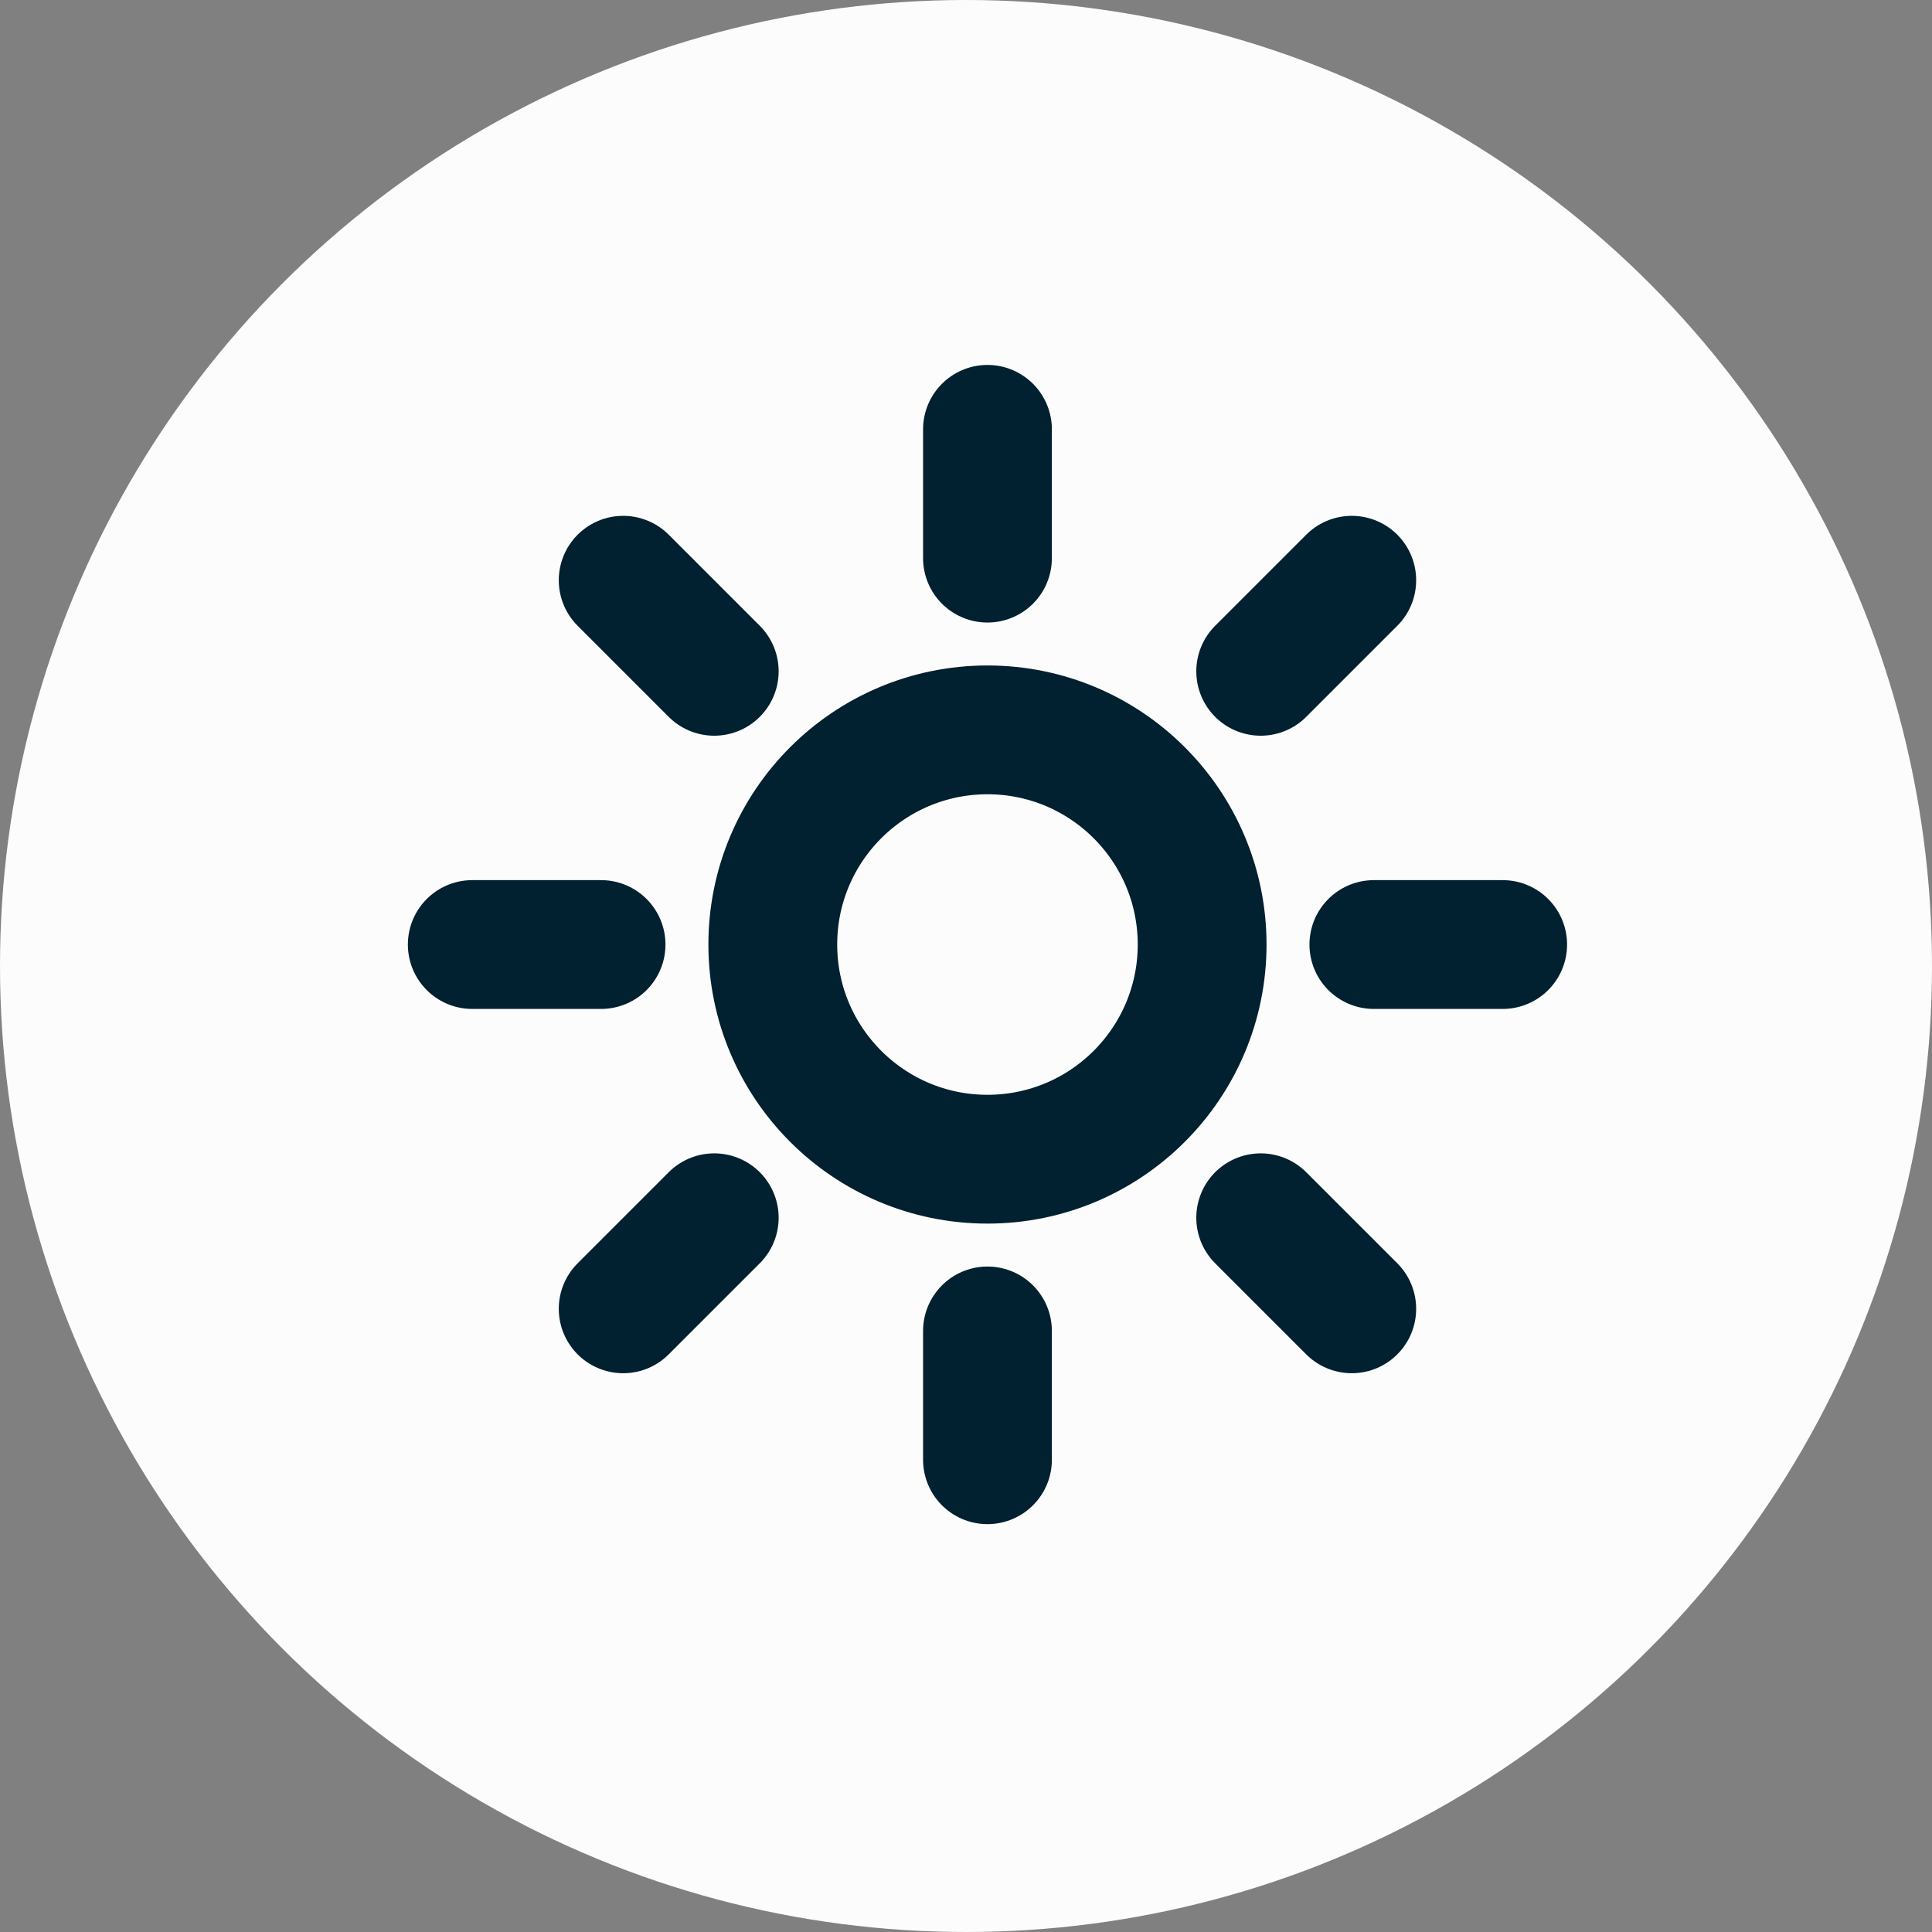 <svg width="45" height="45" viewBox="0 0 45 45" fill="none" xmlns="http://www.w3.org/2000/svg">
<rect x="0" y="0" width="45" height="45" fill="#808080" stroke="none"/>
<circle cx="22.5" cy="22.5" r="22.5" fill="#FCFCFC"/>
<path d="M23 10V13M31.485 13.515L29.364 15.636M35 22H32M31.485 30.485L29.364 28.364M23 31V34M16.636 28.364L14.515 30.485M14 22H11M16.636 15.636L14.515 13.515M28 22C28 24.761 25.761 27 23 27C20.239 27 18 24.761 18 22C18 19.239 20.239 17 23 17C25.761 17 28 19.239 28 22Z" stroke="#012030" stroke-width="3" stroke-linecap="round" stroke-linejoin="round"/>
</svg>
